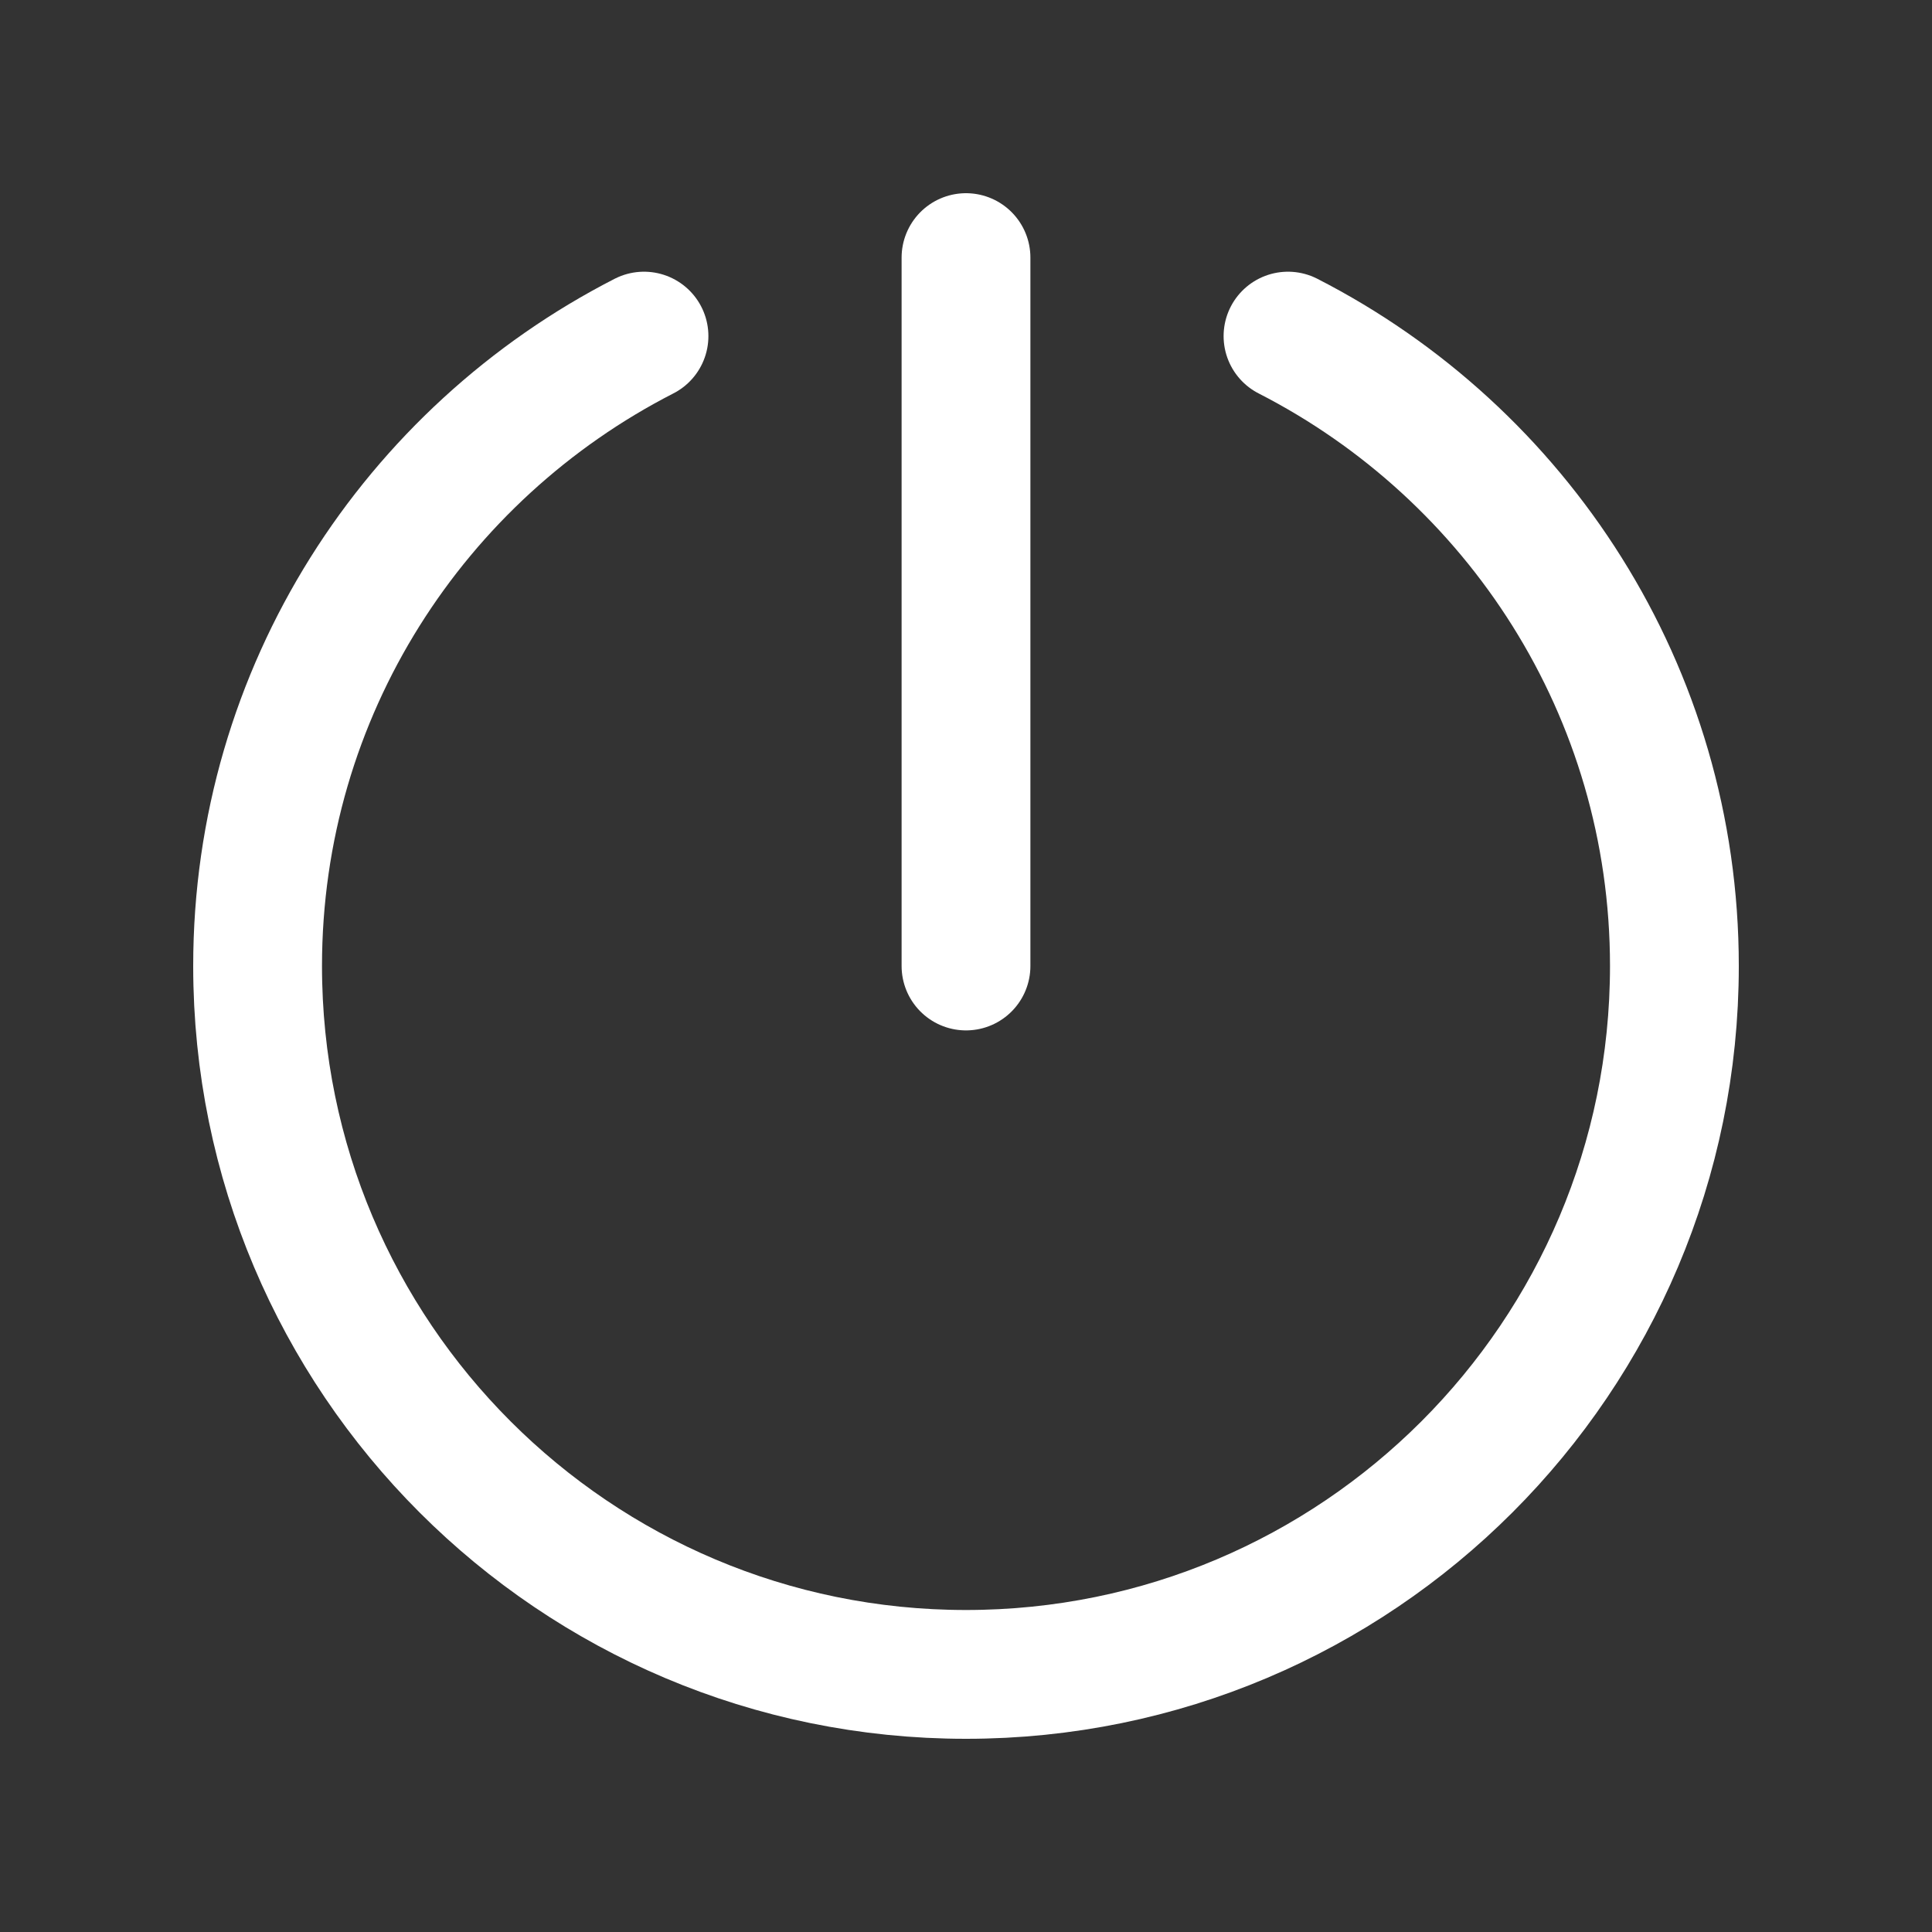 <svg viewBox="0 0 30 30" xml:space="preserve" xmlns="http://www.w3.org/2000/svg" enable-background="new 0 0 30 30"><rect x="0" y="0" width="30" height="30" fill="#333333" stroke="none"/><path d="M15 4v11" fill="none" stroke="#ffffff" stroke-width="2" stroke-linecap="round" stroke-miterlimit="10" class="stroke-000000"></path><path d="M10 5.219C6.442 7.04 4 10.729 4 15c0 6.075 4.925 11 11 11s11-4.925 11-11c0-4.271-2.442-7.96-6-9.781" fill="none" stroke="#ffffff" stroke-width="2" stroke-linecap="round" stroke-linejoin="round" stroke-miterlimit="10" class="stroke-000000"></path></svg>